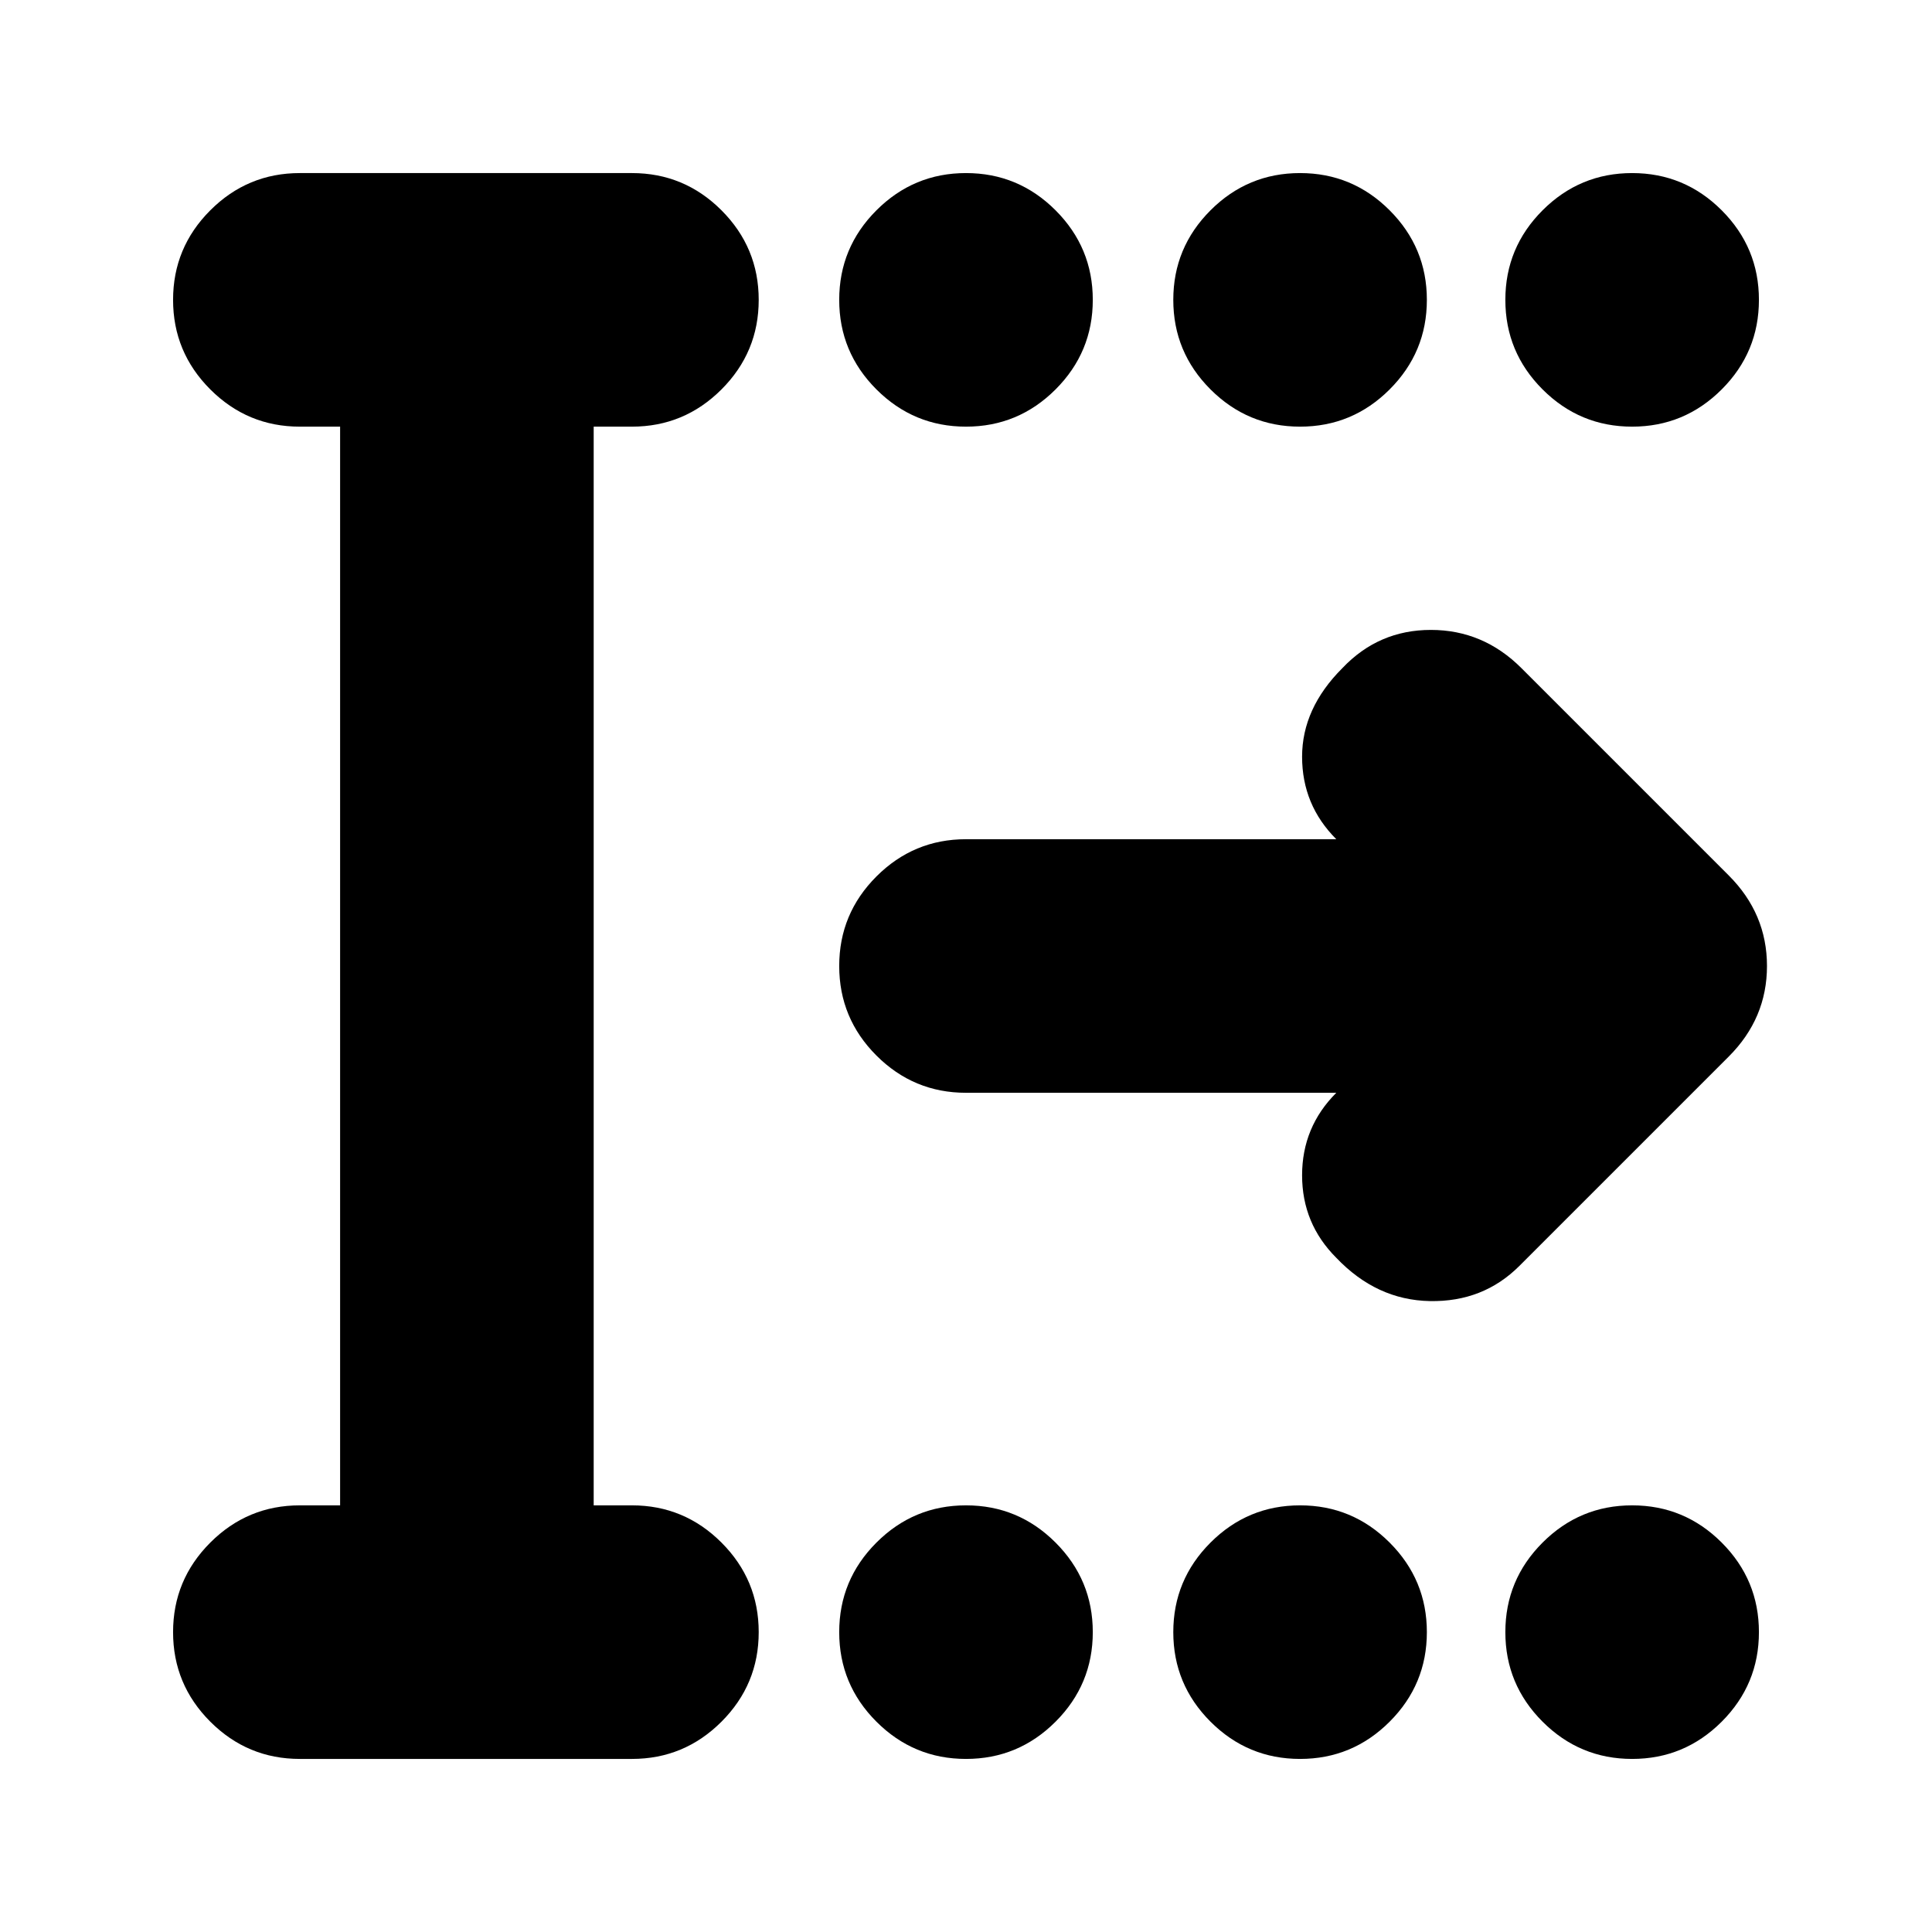 <svg xmlns="http://www.w3.org/2000/svg" height="24" viewBox="0 -960 960 960" width="24"><path d="M480-748q-26 0-44.5-18.5T417-811q0-26 18.5-44.5T480-874q26 0 44.5 18.5T543-811q0 26-18.5 44.5T480-748Zm166 0q-26 0-44.5-18.5T583-811q0-26 18.5-44.5T646-874q26 0 44.5 18.5T709-811q0 26-18.5 44.5T646-748Zm165 0q-26 0-44.5-18.5T748-811q0-26 18.5-44.5T811-874q26 0 44.5 18.5T874-811q0 26-18.5 44.5T811-748ZM480-86q-26 0-44.5-18.5T417-149q0-26 18.5-44.5T480-212q26 0 44.5 18.5T543-149q0 26-18.5 44.5T480-86Zm166 0q-26 0-44.5-18.5T583-149q0-26 18.5-44.5T646-212q26 0 44.5 18.5T709-149q0 26-18.5 44.5T646-86Zm165 0q-26 0-44.5-18.5T748-149q0-26 18.5-44.5T811-212q26 0 44.5 18.5T874-149q0 26-18.5 44.5T811-86Zm-662 0q-26 0-44.5-18.5T86-149q0-26 18.5-44.5T149-212h20v-536h-20q-26 0-44.5-18.5T86-811q0-26 18.5-44.5T149-874h165q26 0 44.5 18.5T377-811q0 26-18.5 44.5T314-748h-19v536h19q26 0 44.5 18.5T377-149q0 26-18.5 44.5T314-86H149Zm515-331H480q-26 0-44.5-18.5T417-480q0-26 18.5-44.5T480-543h184q-17-17-17-41t20-44q18-19 44-19t45 19l103 103q19 19 19 45t-19 45L755-331q-18 18-44.5 17.5T664-335q-17-17-17-41t17-41Z"/></svg>
